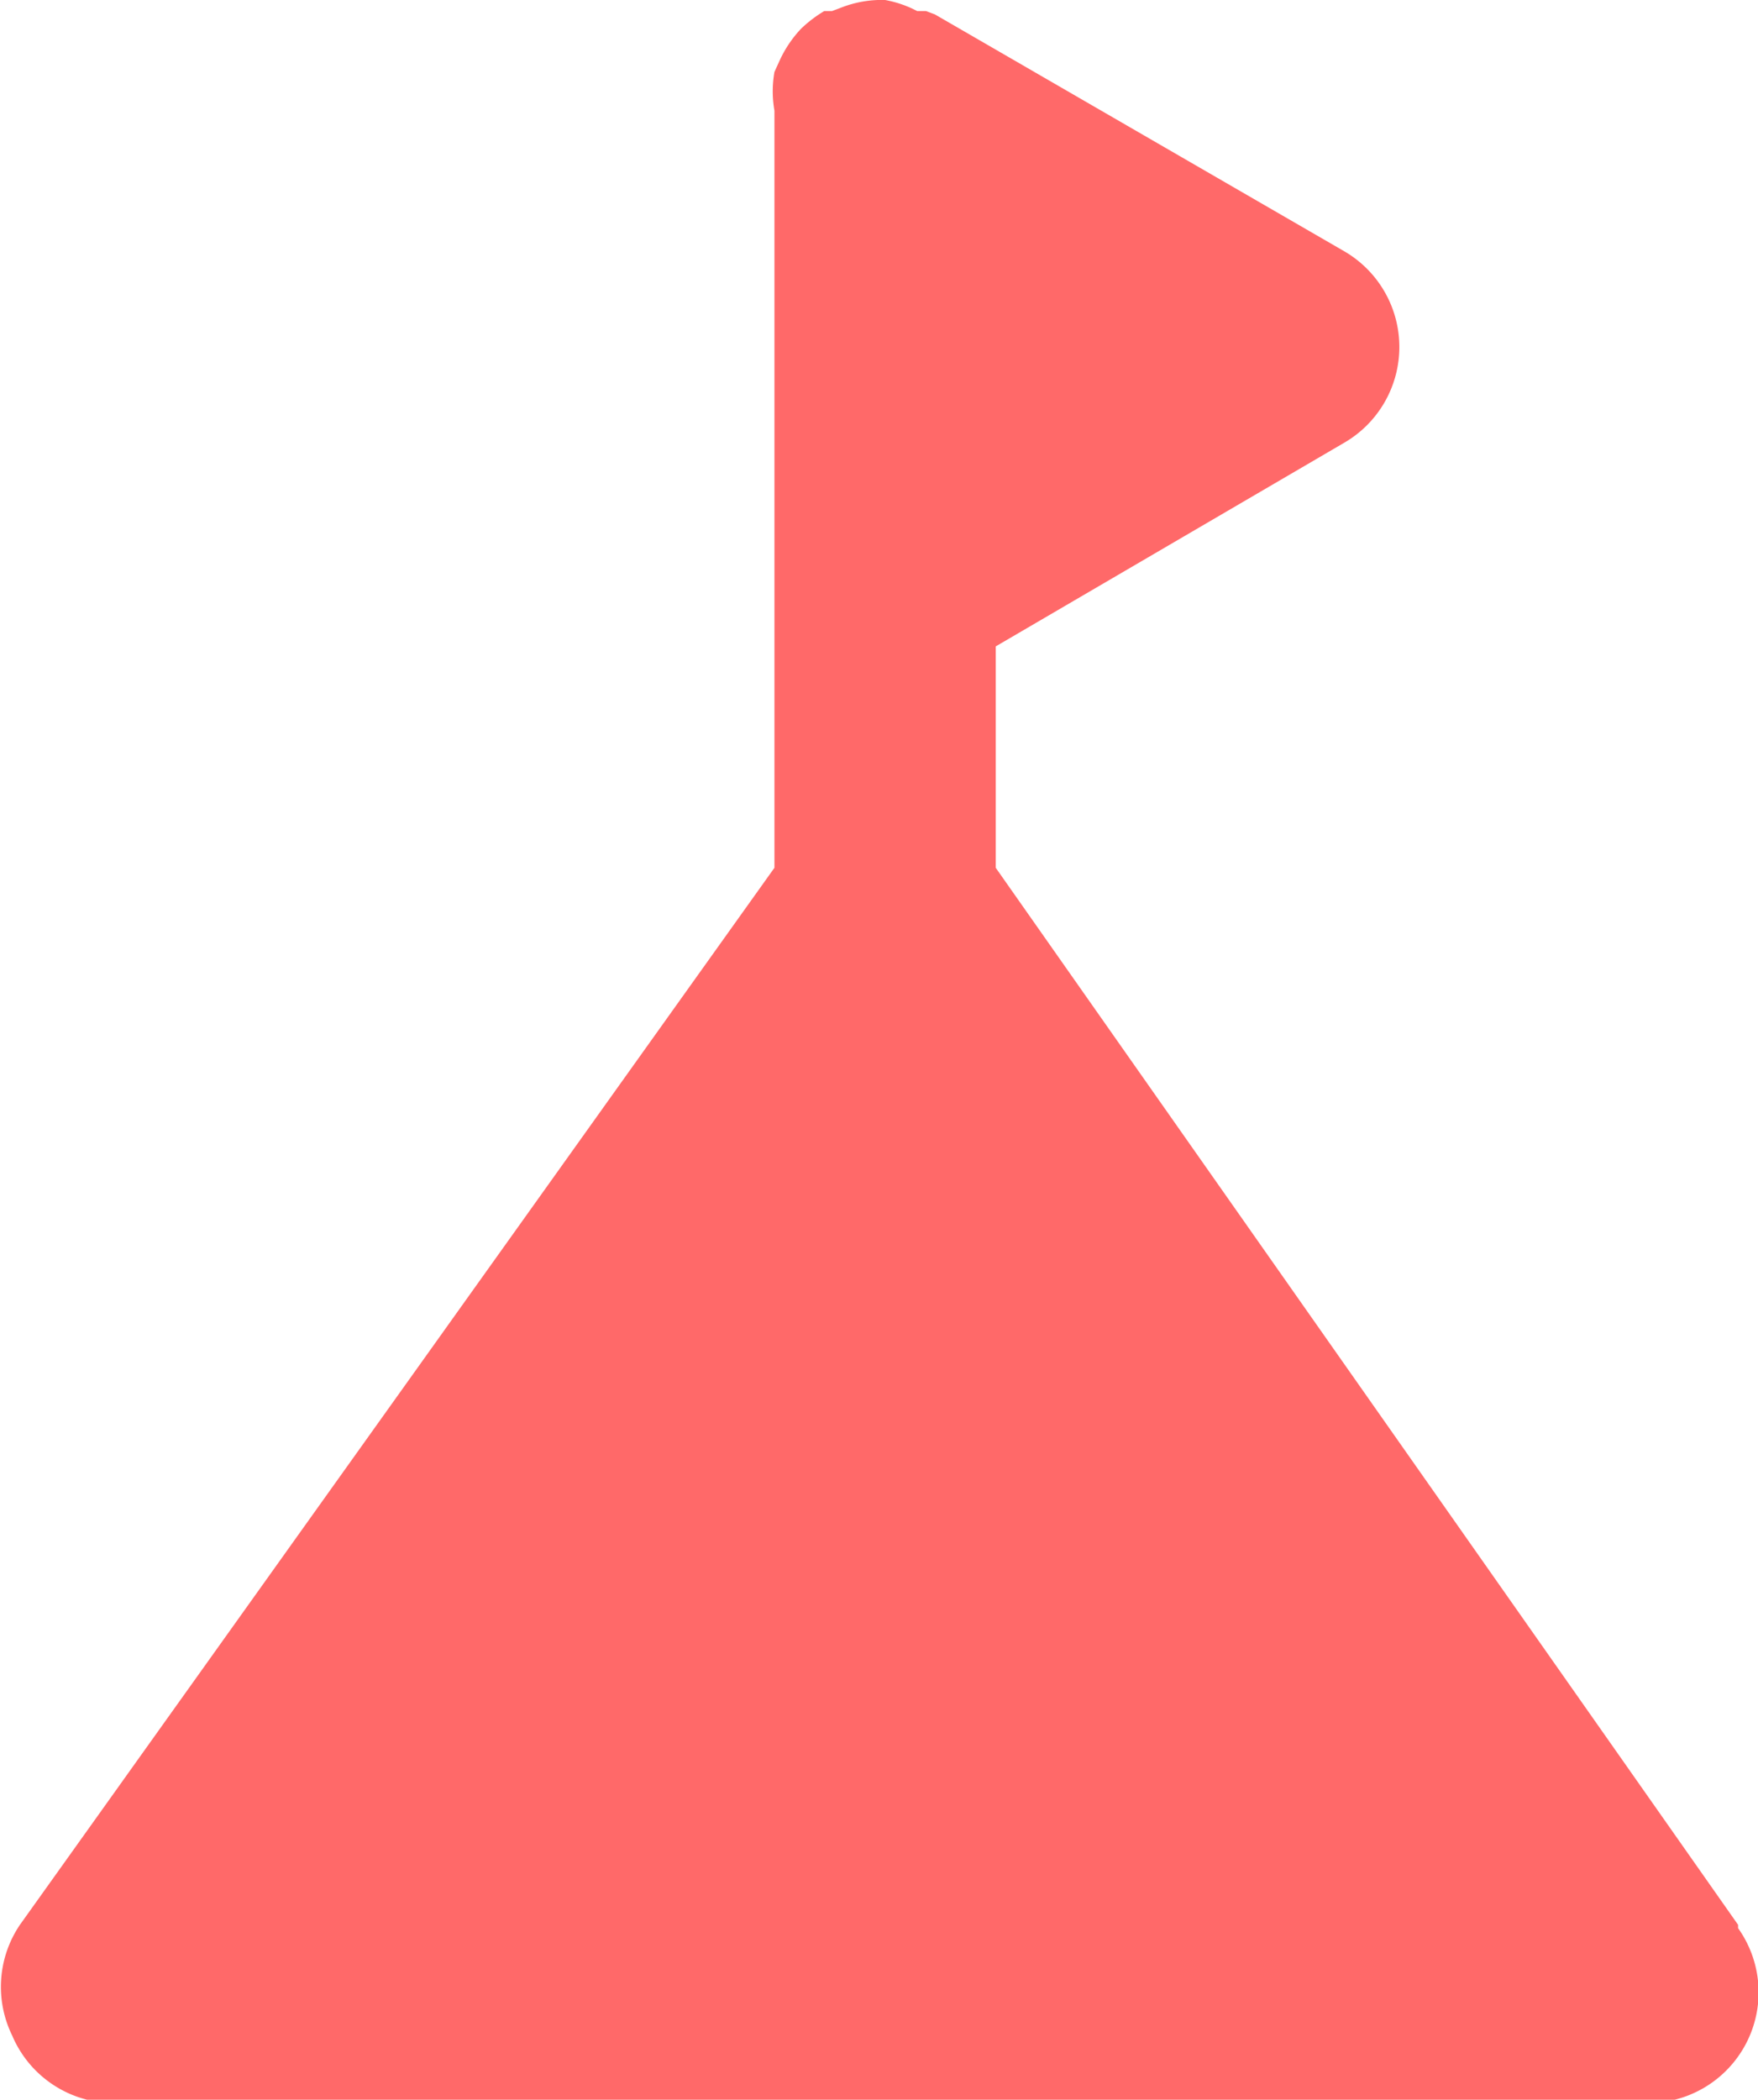 <svg xmlns="http://www.w3.org/2000/svg" viewBox="0 0 15.89 18.97"><defs><style>.cls-1{fill:#ff6969;}</style></defs><title>DefiActif</title><g id="Calque_2" data-name="Calque 2"><g id="Calque_1-2" data-name="Calque 1"><path class="cls-1" d="M15.71,17.39,9,7.84v-2L12.15,4a1,1,0,0,0,0-1.73L8.45.13,8.37.1l-.08,0A1,1,0,0,0,8,0h0A1,1,0,0,0,7.6.07L7.52.1l-.07,0a1.16,1.16,0,0,0-.21.16h0a1.07,1.07,0,0,0-.19.28L7,.65A1,1,0,0,0,7,1V7.84L.18,17.39a1,1,0,0,0-.07,1A1,1,0,0,0,1,19H14.89a1,1,0,0,0,.82-1.58Z"/></g></g></svg>